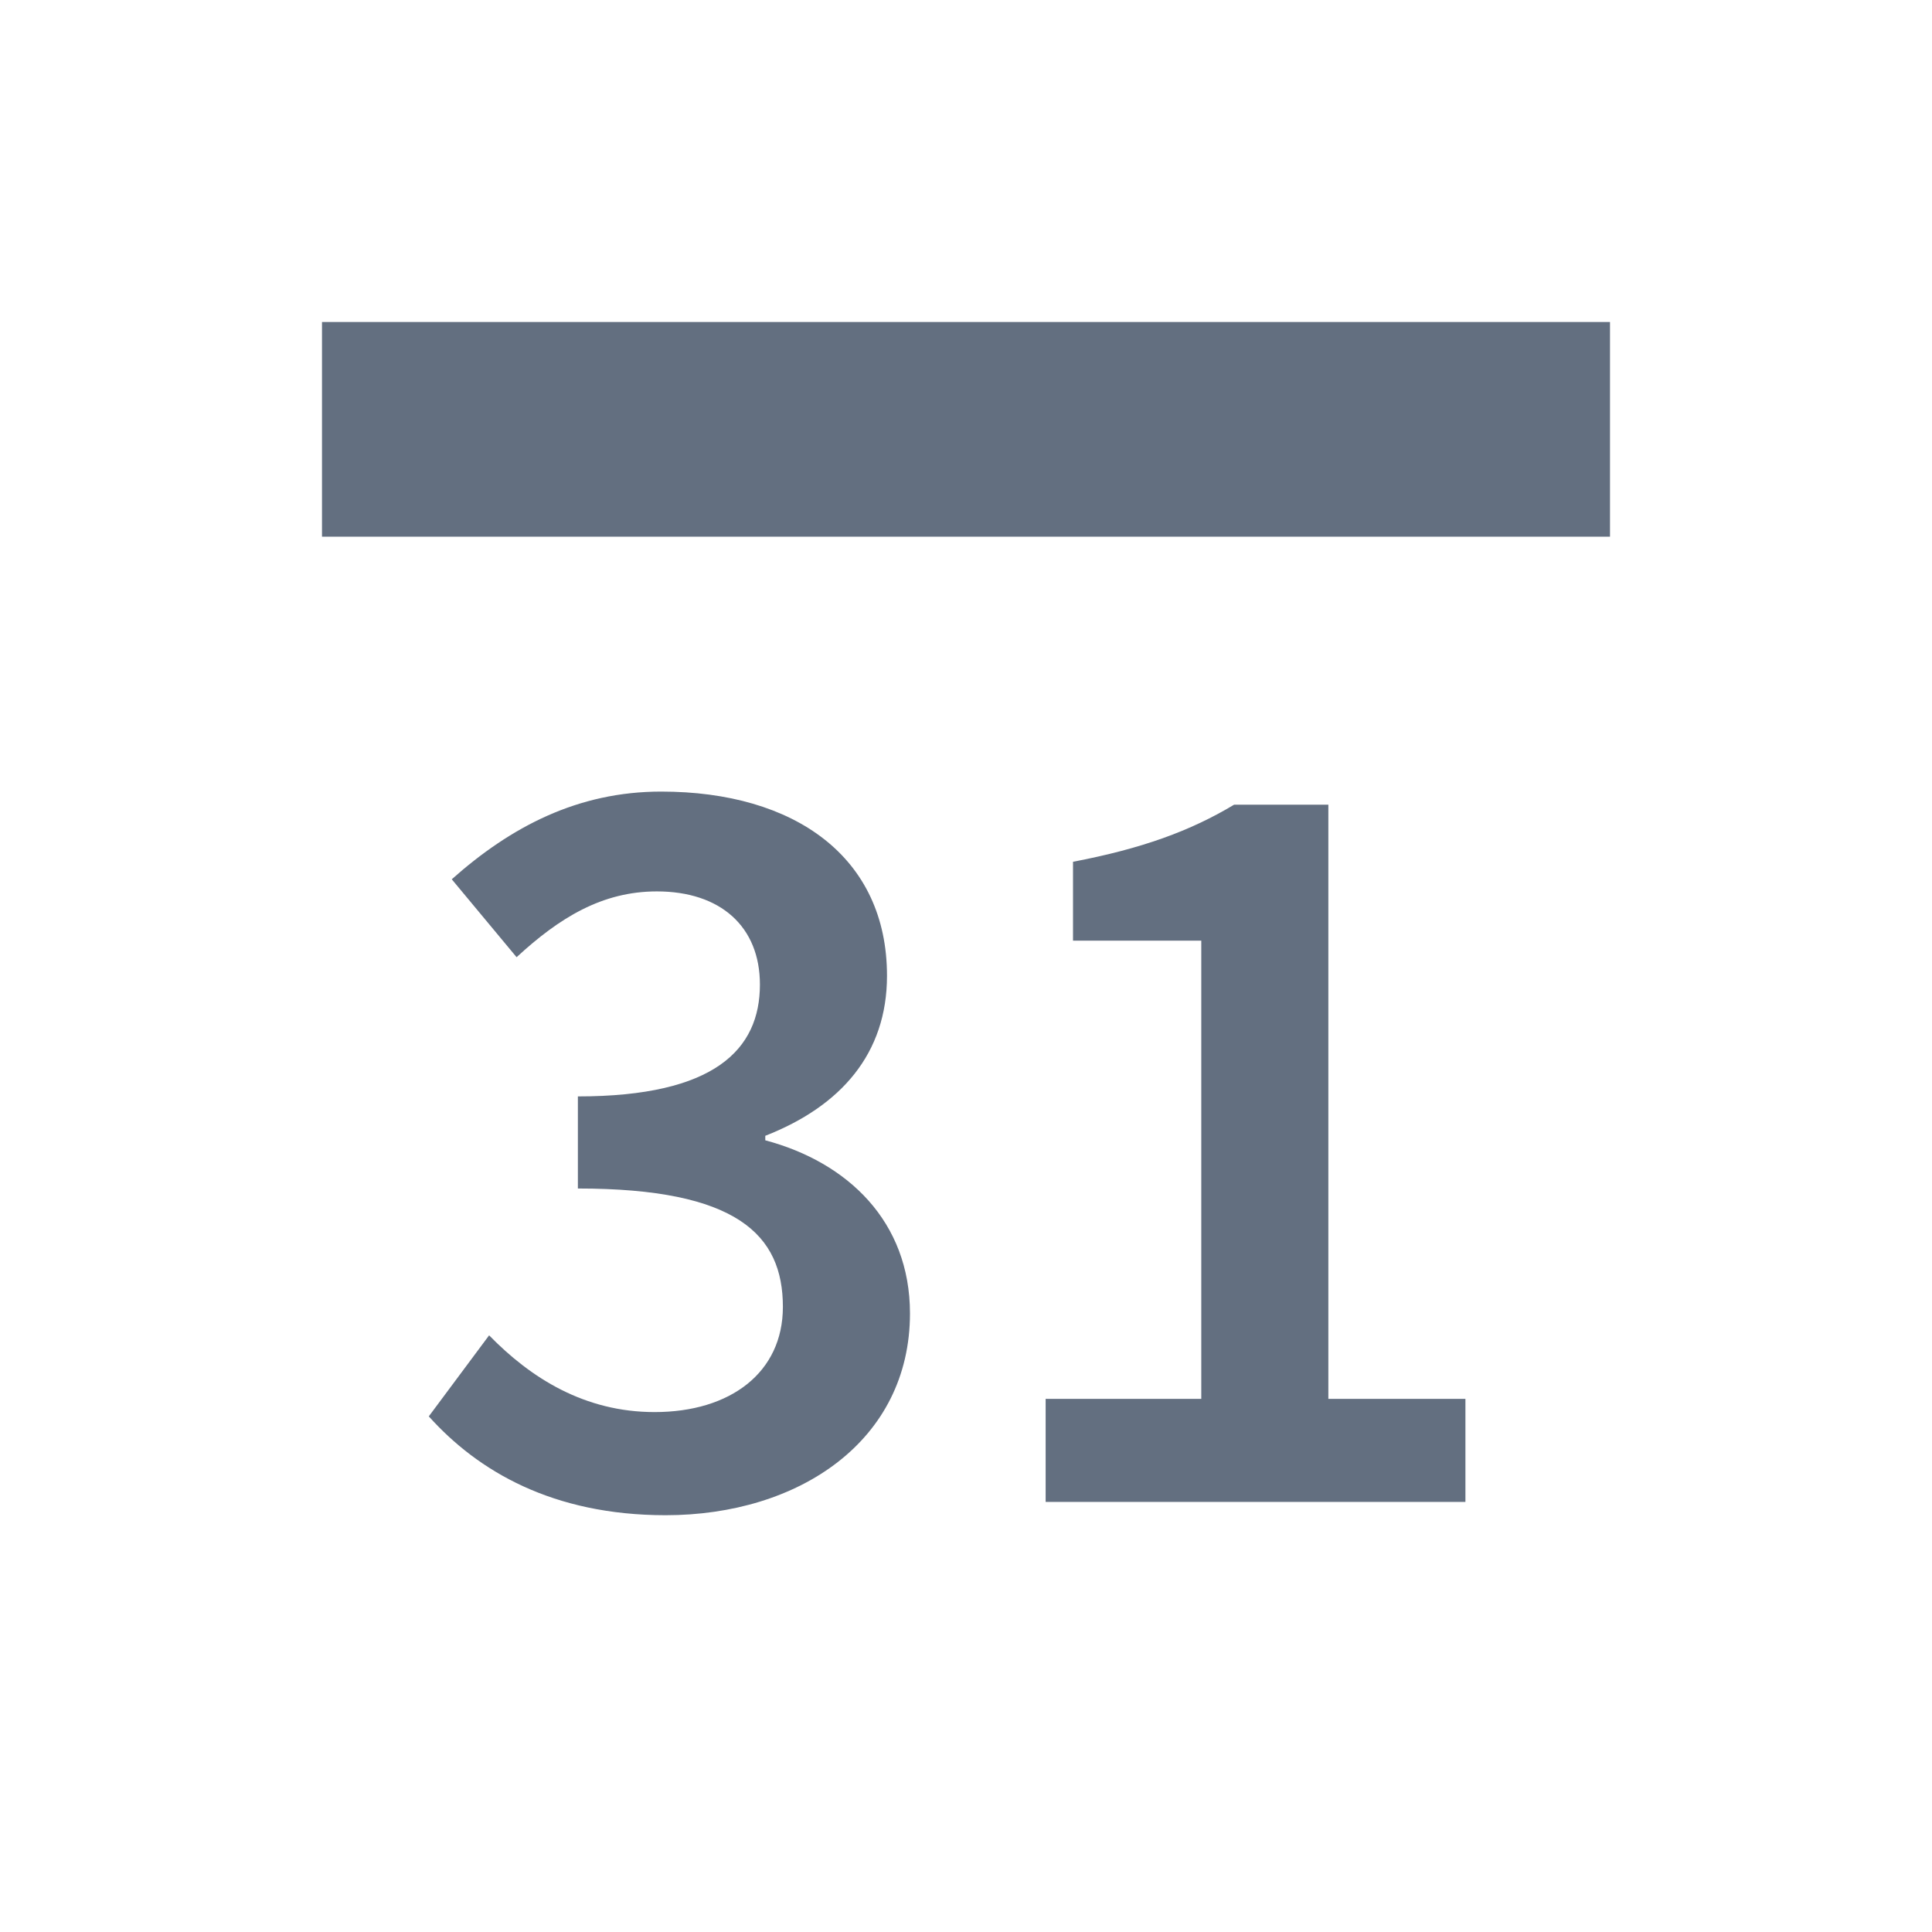 <?xml version="1.0" encoding="utf-8"?>
<!DOCTYPE svg PUBLIC "-//W3C//DTD SVG 1.1//EN" "http://www.w3.org/Graphics/SVG/1.1/DTD/svg11.dtd">
<svg version="1.1" id="img" xmlns="http://www.w3.org/2000/svg" xmlns:xlink="http://www.w3.org/1999/xlink" x="0px" y="0px"
	 width="18px" height="18px" viewBox="0 0 18 18" style="enable-background:new 0 0 18 18;" xml:space="preserve">
<path id="type-date.default" style="fill:#636F80;" d="M3.995,13.196l0.562-0.755c0.388,0.398,0.889,0.715,1.542,0.715
	c0.705,0,1.195-0.368,1.195-0.98c0-0.674-0.429-1.103-1.91-1.103v-0.858c1.277,0,1.696-0.439,1.696-1.042
	c0-0.541-0.368-0.868-0.96-0.868c-0.511,0-0.909,0.246-1.307,0.613L4.209,8.192c0.551-0.49,1.175-0.817,1.951-0.817
	c1.246,0,2.104,0.612,2.104,1.716c0,0.725-0.429,1.215-1.134,1.491v0.042c0.766,0.204,1.348,0.755,1.348,1.613
	c0,1.184-1.031,1.88-2.278,1.88C5.149,14.116,4.454,13.707,3.995,13.196z M9.742,13.033h1.45V8.764H9.997V8.029
	c0.643-0.123,1.093-0.287,1.501-0.532h0.878v5.536h1.277v0.96H9.742V13.033z M15,3H3v2h12V3z"/>
</svg>
